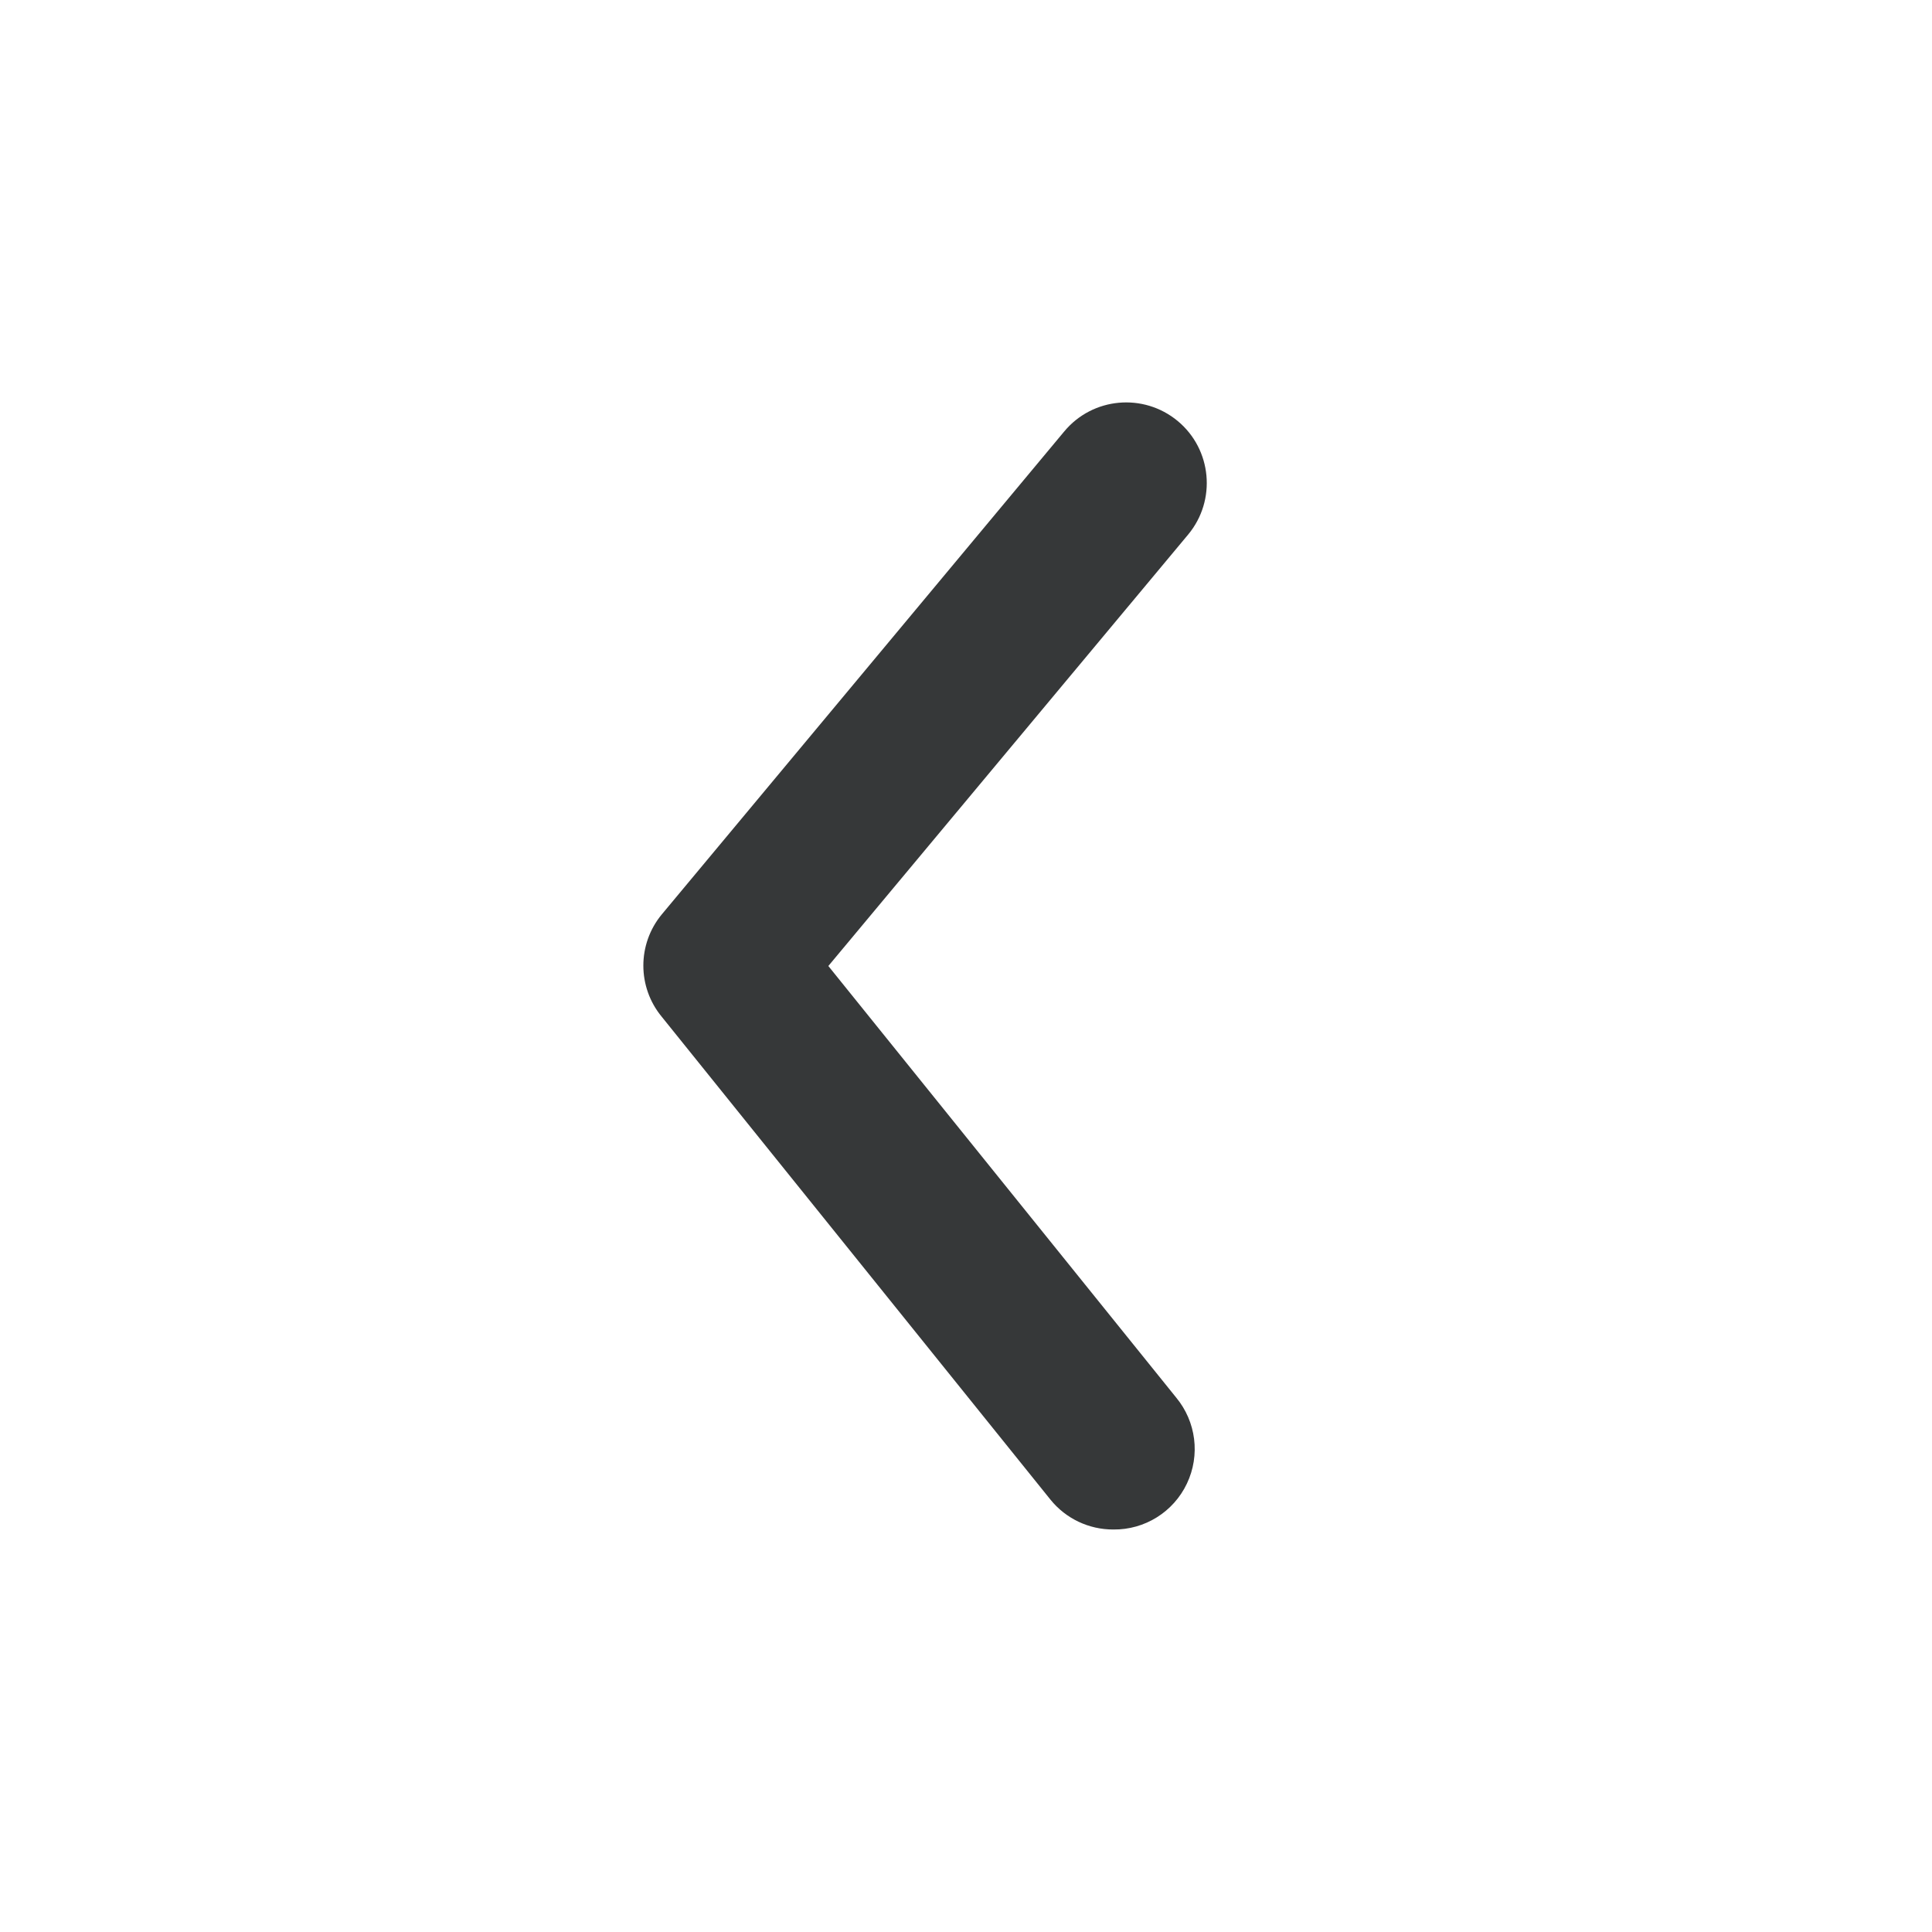 <svg width="24" height="24" viewBox="0 0 24 24" fill="none" xmlns="http://www.w3.org/2000/svg">
<path d="M13.83 19C13.527 19.001 13.24 18.865 13.05 18.63L8.22 12.63C7.916 12.261 7.916 11.729 8.22 11.36L13.22 5.36C13.573 4.935 14.204 4.877 14.63 5.23C15.055 5.583 15.113 6.215 14.76 6.64L10.29 12L14.61 17.36C14.859 17.66 14.912 18.077 14.744 18.43C14.577 18.782 14.22 19.005 13.83 19Z" fill="#363839"/>
</svg>
